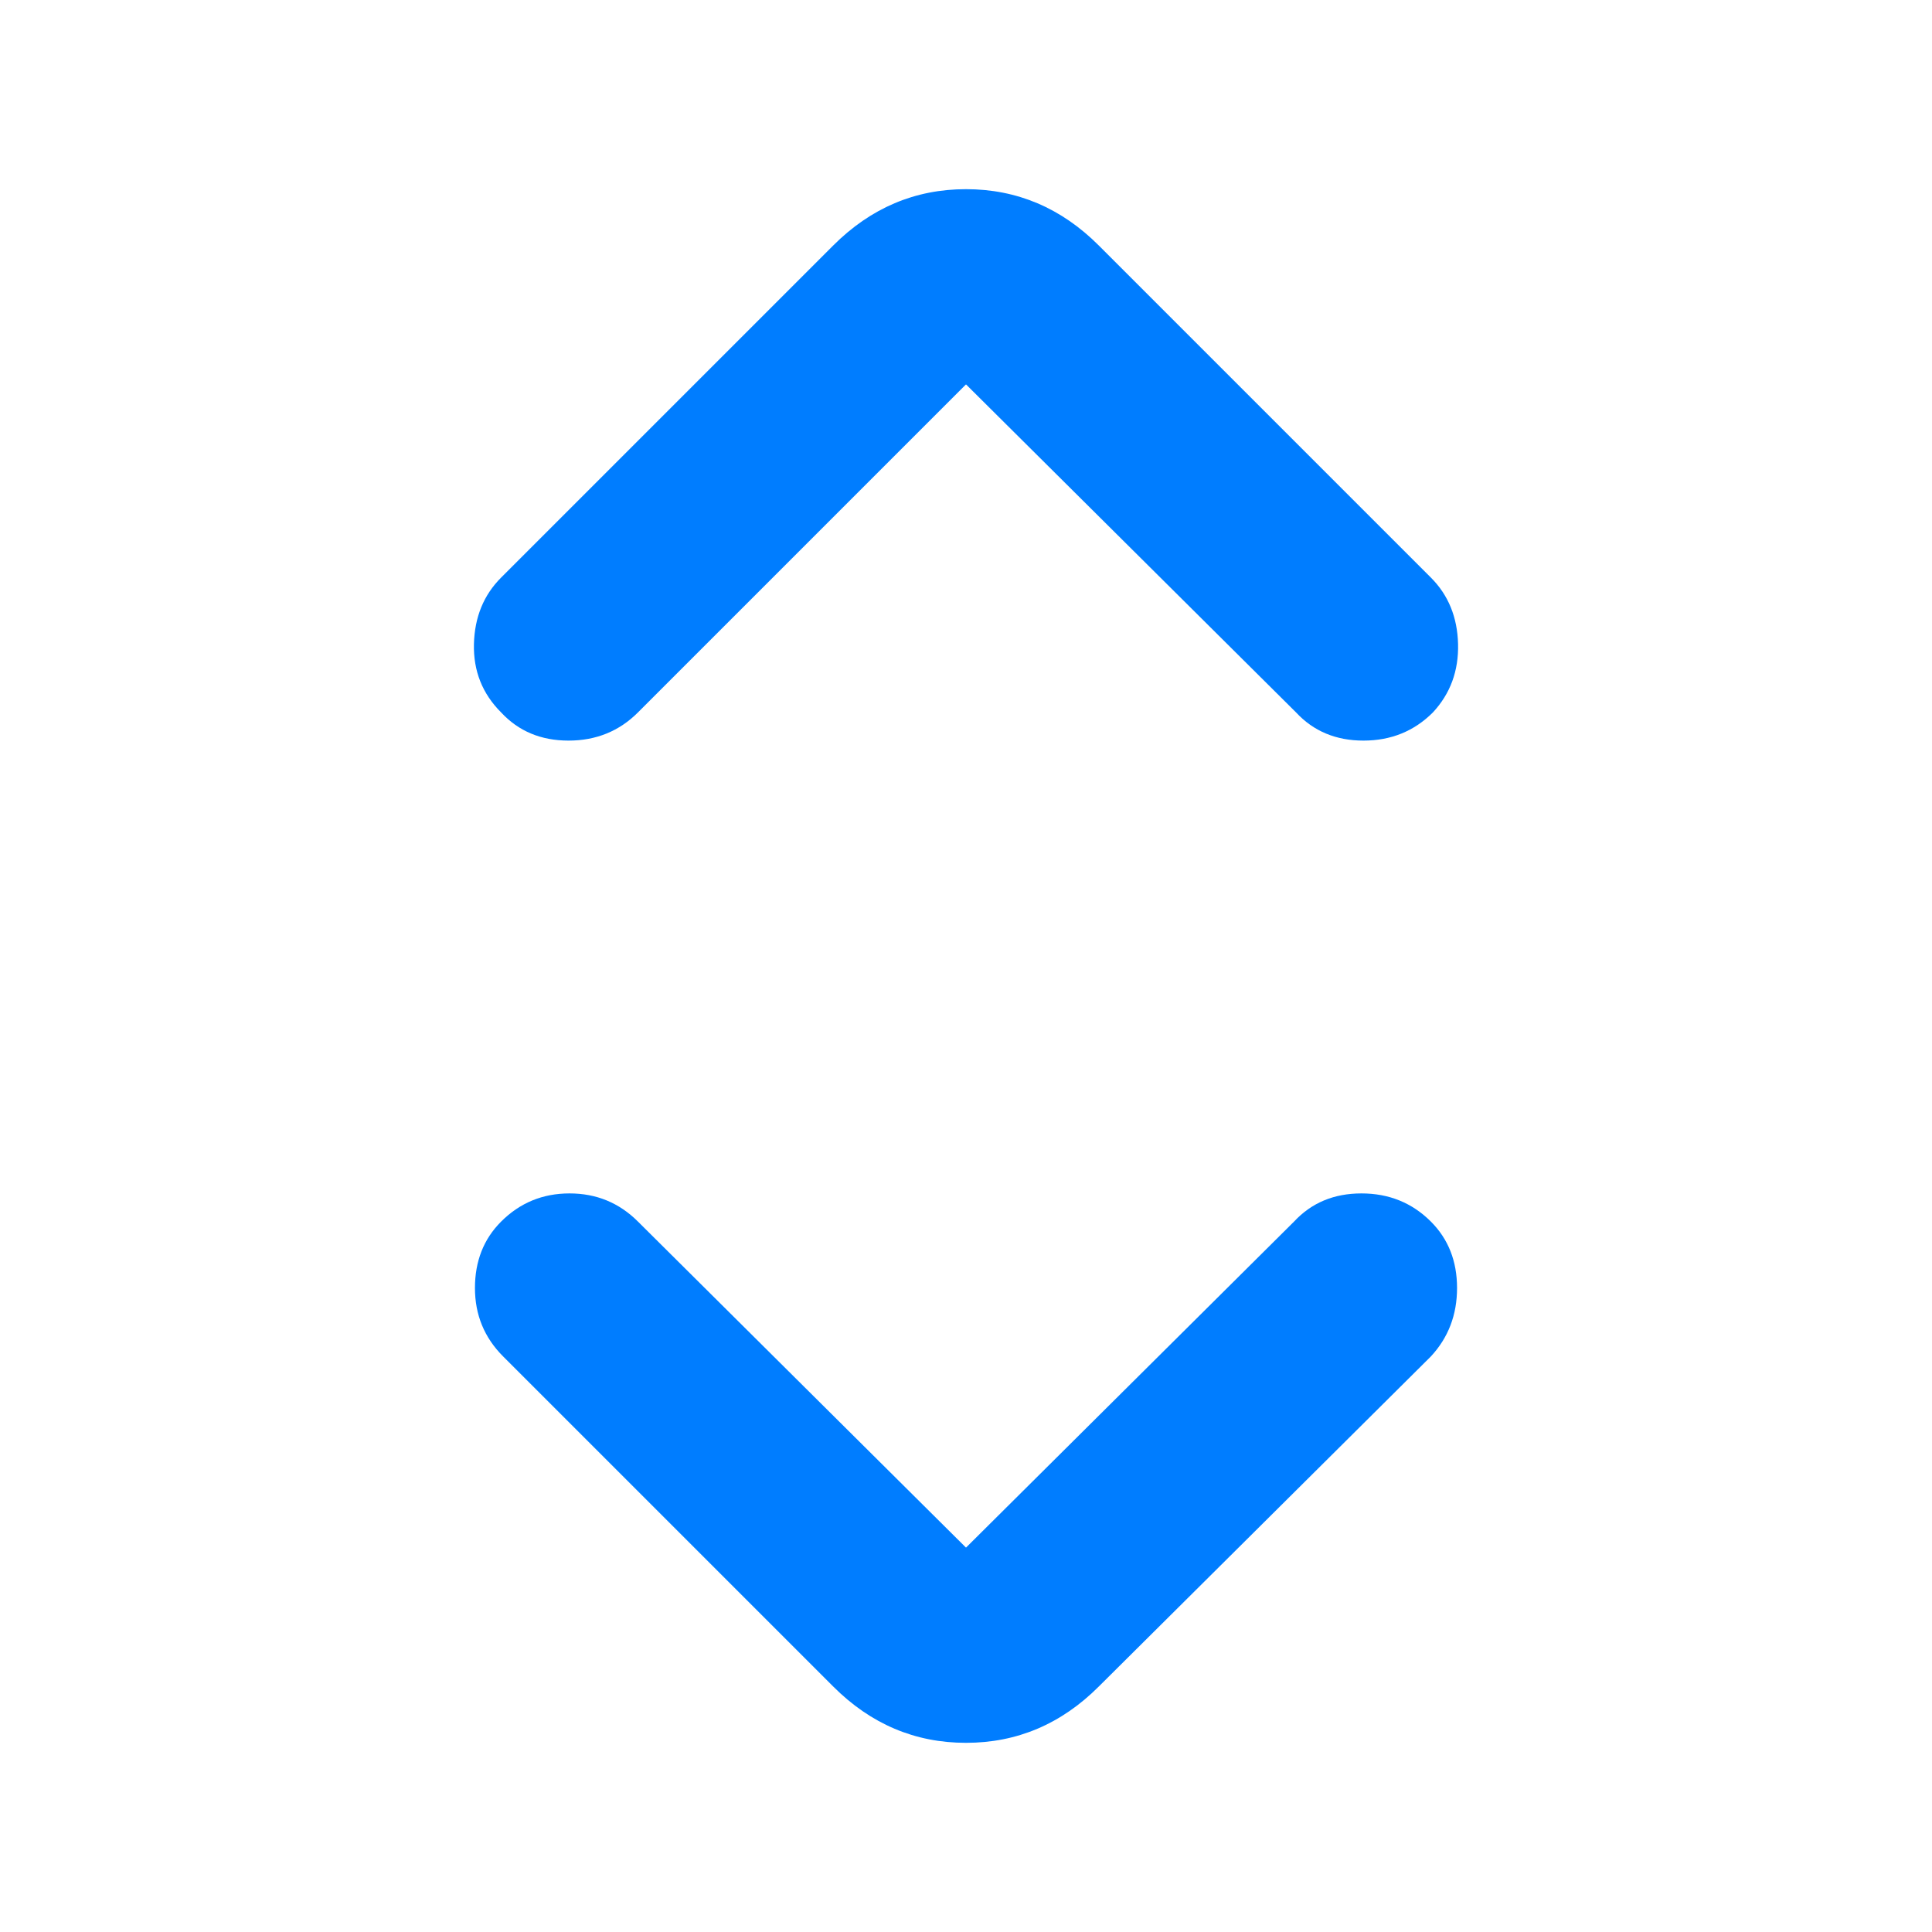 <svg height="48" viewBox="0 -960 960 960" width="48" xmlns="http://www.w3.org/2000/svg"><path fill="rgb(0, 125, 255)" d="m480-191 163-162q13-14 33.5-14t34.5 14q13 13 13 33t-13 34l-165 164q-28 28-66 28t-66-28l-164-164q-14-14-14-34t13-33q14-14 34-14t34 14zm0-578-163 163q-14 14-34.5 14t-33.5-14q-14-14-13.5-34t13.5-33l165-165q28-28 66-28t66 28l165 165q13 13 13.5 33t-12.5 34q-14 14-34.5 14t-33.5-14z"/></svg>